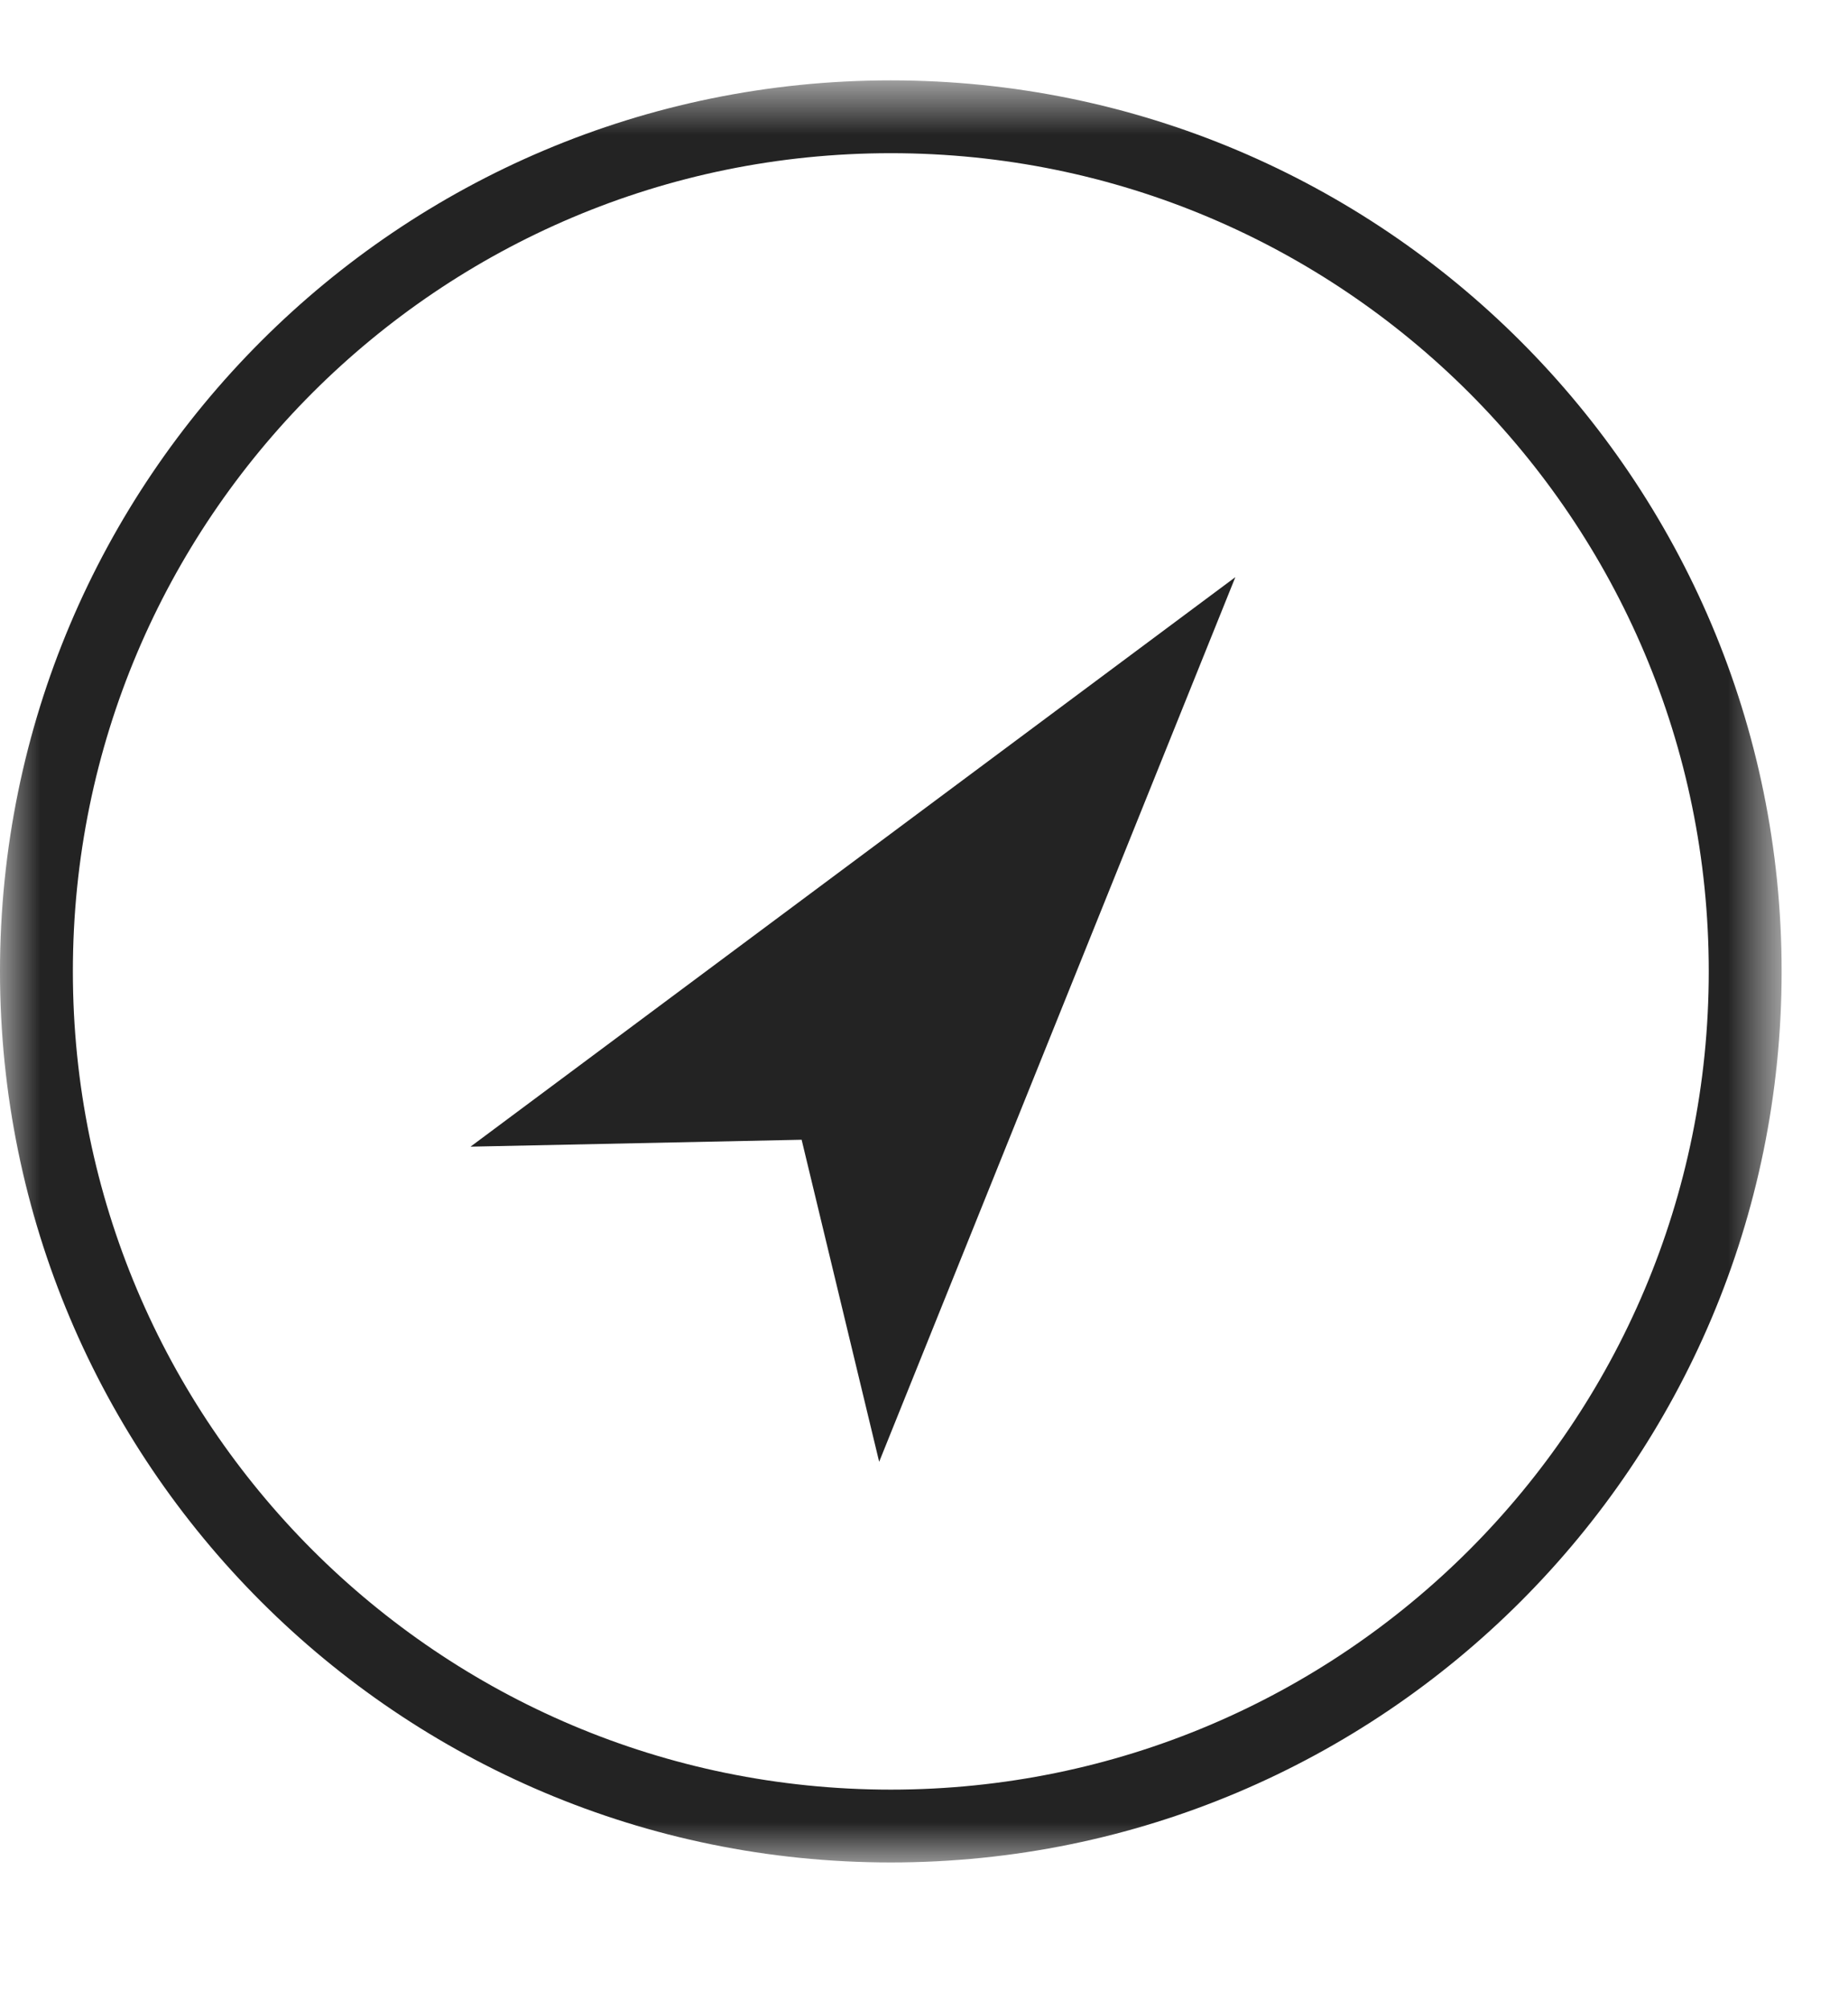 <?xml version="1.0" encoding="UTF-8"?>
<svg width="23px" height="25px" viewBox="0 0 23 25" version="1.1" xmlns="http://www.w3.org/2000/svg" xmlns:xlink="http://www.w3.org/1999/xlink">
    <!-- Generator: Sketch 48.2 (47327) - http://www.bohemiancoding.com/sketch -->
    <title>Compass</title>
    <desc>Created with Sketch.</desc>
    <defs>
        <polygon id="path-1" points="22.173 23 22.173 0.827 0 0.827 0 23"></polygon>
    </defs>
    <g id="Symbols" stroke="none" stroke-width="1" fill="none" fill-rule="evenodd">
        <g id="Compass">
            <g id="compass">
                <g id="Group-3" transform="translate(0, 0.173)">
                    <g id="Fill-1-Clipped">
                        <mask id="mask-2" fill="white">
                            <use xlink:href="#path-1"></use>
                        </mask>
                        <g id="path-1"></g>
                        <path d="M11.087,1.28 L11.087,1.733 C13.9,1.733 16.442,2.872 18.286,4.715 C20.128,6.559 21.267,9.101 21.267,11.913 C21.267,14.726 20.128,17.268 18.286,19.112 C16.442,20.955 13.9,22.093 11.087,22.094 C8.274,22.093 5.732,20.955 3.888,19.112 C2.046,17.268 0.907,14.726 0.907,11.913 C0.907,9.101 2.046,6.559 3.888,4.715 C5.732,2.872 8.274,1.733 11.087,1.733 L11.087,1.28 L11.087,0.827 C4.964,0.827 0.001,5.79 -0,11.913 C0.001,18.037 4.964,23 11.087,23 C17.21,23 22.173,18.037 22.174,11.913 C22.173,5.79 17.21,0.827 11.087,0.827 L11.087,1.28 Z" id="Fill-1" fill="#232323" fill-rule="nonzero" mask="url(#mask-2)"></path>
                    </g>
                </g>
                <polygon id="Fill-4" fill="#232323" fill-rule="nonzero" points="10.942 18.188 9.977 14.181 5.856 14.267 15.375 7.181"></polygon>
            </g>
        </g>
    </g>
</svg>
